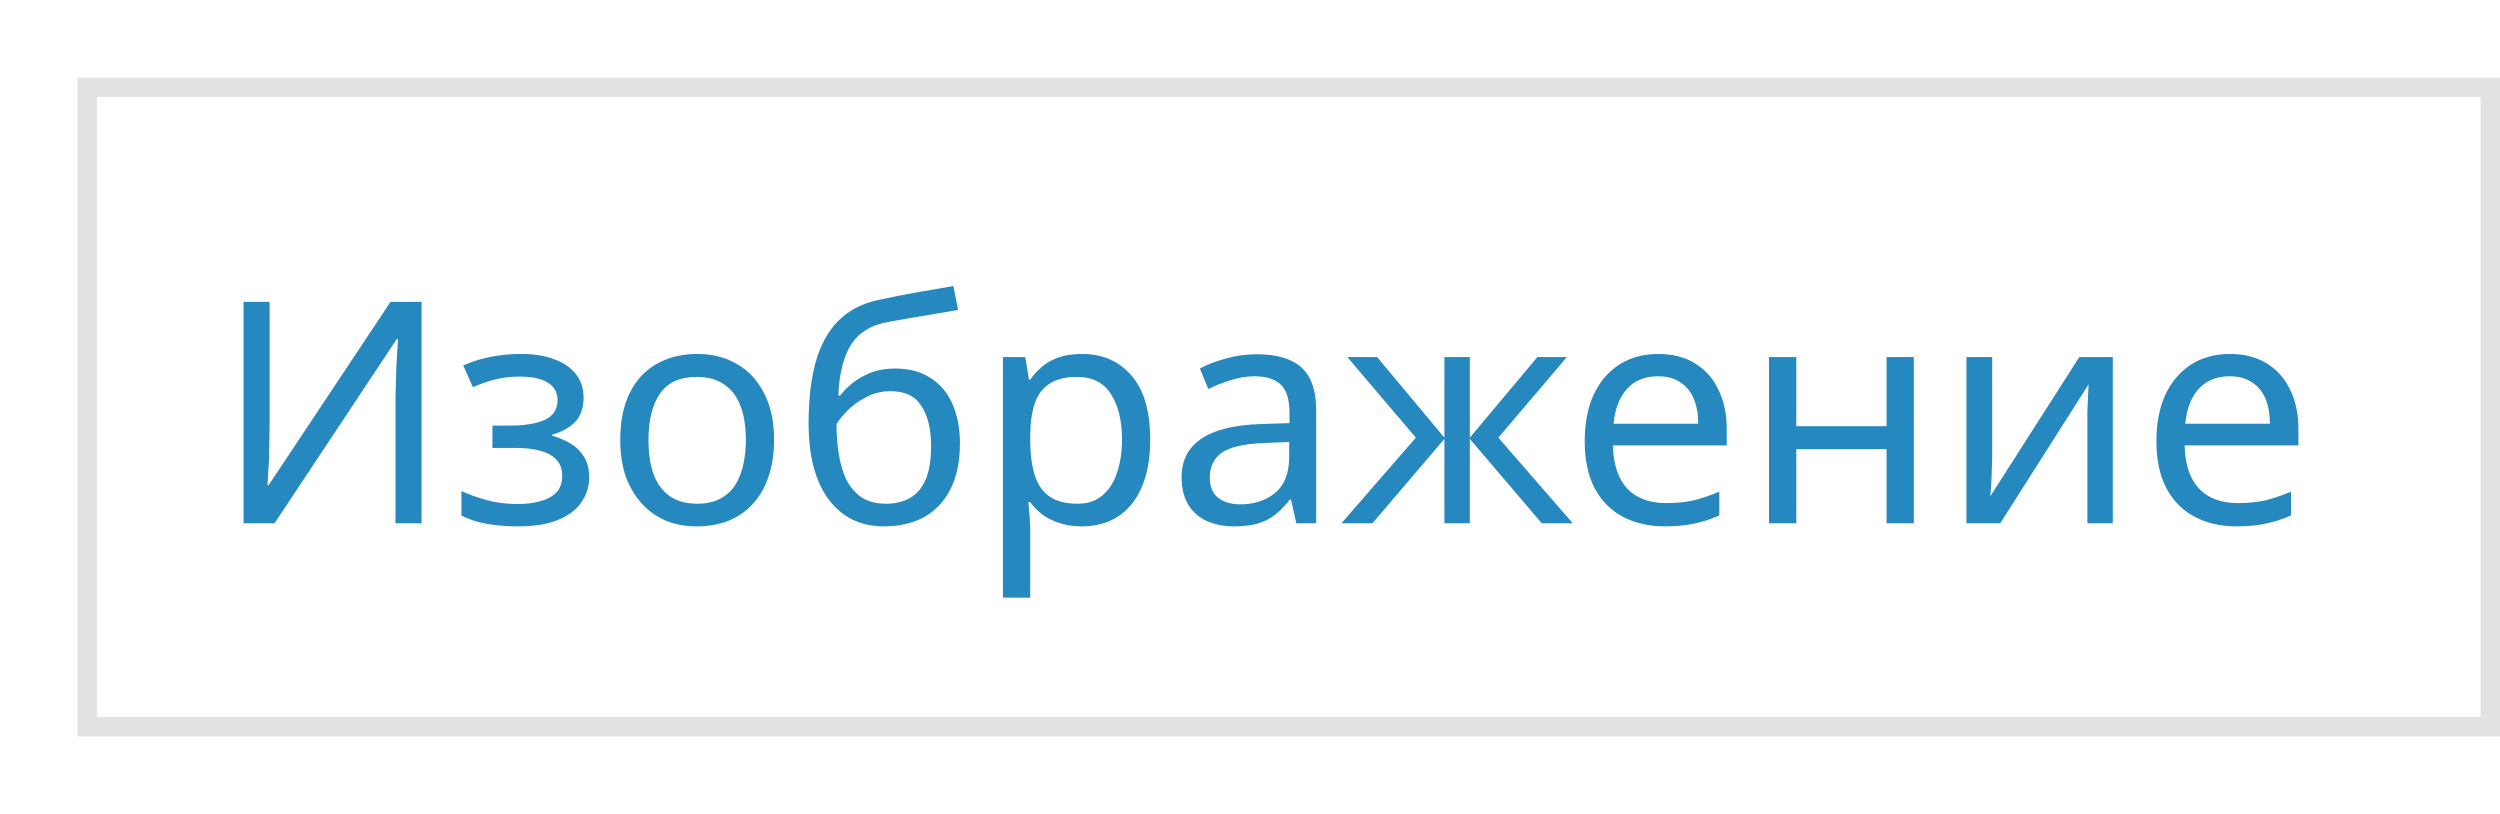 <svg width="129" height="42" viewBox="0 0 129 42" fill="none" xmlns="http://www.w3.org/2000/svg">
<g filter="url(#filter0_d_116_242)">
<g clip-path="url(#clip0_116_242)">
<rect x="4" width="125" height="34" fill="white"/>
<path d="M12.568 11.576H13.912V17.848C13.912 18.115 13.907 18.408 13.896 18.728C13.896 19.037 13.891 19.347 13.88 19.656C13.869 19.965 13.853 20.243 13.832 20.488C13.821 20.723 13.811 20.904 13.8 21.032H13.864L20.152 11.576H21.752V23H20.408V16.792C20.408 16.504 20.413 16.195 20.424 15.864C20.435 15.523 20.445 15.197 20.456 14.888C20.477 14.568 20.493 14.285 20.504 14.04C20.515 13.795 20.525 13.613 20.536 13.496H20.472L14.168 23H12.568V11.576ZM26.897 14.264C27.548 14.264 28.113 14.355 28.593 14.536C29.073 14.707 29.447 14.963 29.713 15.304C29.98 15.635 30.113 16.04 30.113 16.52C30.113 17.043 29.969 17.459 29.681 17.768C29.393 18.067 28.999 18.285 28.497 18.424V18.488C28.839 18.584 29.153 18.717 29.441 18.888C29.729 19.059 29.959 19.283 30.129 19.56C30.311 19.837 30.401 20.195 30.401 20.632C30.401 21.101 30.268 21.528 30.001 21.912C29.745 22.296 29.345 22.6 28.801 22.824C28.268 23.048 27.58 23.16 26.737 23.16C26.332 23.16 25.943 23.139 25.569 23.096C25.207 23.053 24.876 22.989 24.577 22.904C24.289 22.819 24.033 22.717 23.809 22.6V21.336C24.172 21.507 24.599 21.661 25.089 21.8C25.591 21.939 26.135 22.008 26.721 22.008C27.148 22.008 27.532 21.96 27.873 21.864C28.225 21.768 28.503 21.619 28.705 21.416C28.908 21.203 29.009 20.915 29.009 20.552C29.009 20.221 28.919 19.955 28.737 19.752C28.556 19.539 28.284 19.379 27.921 19.272C27.569 19.165 27.116 19.112 26.561 19.112H25.409V17.96H26.337C27.073 17.96 27.66 17.864 28.097 17.672C28.545 17.469 28.769 17.128 28.769 16.648C28.769 16.243 28.599 15.939 28.257 15.736C27.927 15.533 27.447 15.432 26.817 15.432C26.348 15.432 25.932 15.48 25.569 15.576C25.217 15.661 24.828 15.795 24.401 15.976L23.905 14.856C24.364 14.653 24.844 14.504 25.345 14.408C25.847 14.312 26.364 14.264 26.897 14.264ZM39.941 18.696C39.941 19.411 39.845 20.045 39.653 20.6C39.472 21.144 39.205 21.608 38.853 21.992C38.512 22.376 38.09 22.669 37.589 22.872C37.098 23.064 36.549 23.16 35.941 23.16C35.376 23.16 34.853 23.064 34.373 22.872C33.893 22.669 33.477 22.376 33.125 21.992C32.773 21.608 32.496 21.144 32.293 20.6C32.101 20.045 32.005 19.411 32.005 18.696C32.005 17.747 32.165 16.947 32.485 16.296C32.805 15.635 33.264 15.133 33.861 14.792C34.458 14.44 35.168 14.264 35.989 14.264C36.768 14.264 37.45 14.44 38.037 14.792C38.634 15.133 39.098 15.635 39.429 16.296C39.77 16.947 39.941 17.747 39.941 18.696ZM33.461 18.696C33.461 19.368 33.546 19.955 33.717 20.456C33.898 20.947 34.176 21.325 34.549 21.592C34.922 21.859 35.397 21.992 35.973 21.992C36.549 21.992 37.024 21.859 37.397 21.592C37.77 21.325 38.042 20.947 38.213 20.456C38.394 19.955 38.485 19.368 38.485 18.696C38.485 18.013 38.394 17.432 38.213 16.952C38.032 16.472 37.754 16.104 37.381 15.848C37.018 15.581 36.544 15.448 35.957 15.448C35.082 15.448 34.448 15.736 34.053 16.312C33.658 16.888 33.461 17.683 33.461 18.696ZM41.724 17.848C41.724 16.6 41.847 15.539 42.093 14.664C42.349 13.779 42.738 13.075 43.261 12.552C43.794 12.019 44.477 11.661 45.309 11.48C46.002 11.331 46.679 11.197 47.34 11.08C48.002 10.963 48.62 10.856 49.197 10.76L49.437 11.992C49.159 12.035 48.85 12.088 48.508 12.152C48.167 12.205 47.821 12.264 47.468 12.328C47.117 12.381 46.775 12.44 46.444 12.504C46.124 12.557 45.842 12.611 45.596 12.664C45.245 12.739 44.93 12.867 44.653 13.048C44.375 13.219 44.135 13.453 43.932 13.752C43.74 14.051 43.586 14.419 43.468 14.856C43.351 15.293 43.282 15.811 43.261 16.408H43.356C43.506 16.205 43.709 15.997 43.965 15.784C44.231 15.571 44.546 15.389 44.908 15.24C45.282 15.091 45.703 15.016 46.172 15.016C46.919 15.016 47.538 15.181 48.029 15.512C48.53 15.832 48.903 16.28 49.148 16.856C49.404 17.432 49.532 18.104 49.532 18.872C49.532 19.821 49.367 20.616 49.036 21.256C48.706 21.896 48.247 22.376 47.66 22.696C47.074 23.005 46.391 23.16 45.612 23.16C45.026 23.16 44.492 23.048 44.013 22.824C43.532 22.589 43.122 22.248 42.781 21.8C42.439 21.352 42.178 20.797 41.996 20.136C41.815 19.475 41.724 18.712 41.724 17.848ZM45.724 21.992C46.194 21.992 46.599 21.896 46.941 21.704C47.292 21.512 47.565 21.197 47.757 20.76C47.949 20.323 48.044 19.741 48.044 19.016C48.044 18.141 47.879 17.453 47.548 16.952C47.228 16.44 46.695 16.184 45.949 16.184C45.479 16.184 45.053 16.291 44.669 16.504C44.285 16.707 43.965 16.941 43.709 17.208C43.453 17.475 43.271 17.699 43.164 17.88C43.164 18.403 43.202 18.909 43.276 19.4C43.351 19.891 43.479 20.333 43.66 20.728C43.852 21.112 44.114 21.421 44.444 21.656C44.786 21.88 45.212 21.992 45.724 21.992ZM55.831 14.264C56.887 14.264 57.735 14.632 58.375 15.368C59.025 16.104 59.351 17.213 59.351 18.696C59.351 19.667 59.201 20.488 58.903 21.16C58.615 21.821 58.204 22.323 57.671 22.664C57.148 22.995 56.529 23.16 55.815 23.16C55.377 23.16 54.988 23.101 54.647 22.984C54.305 22.867 54.012 22.717 53.767 22.536C53.532 22.344 53.329 22.136 53.159 21.912H53.063C53.084 22.093 53.105 22.323 53.127 22.6C53.148 22.877 53.159 23.117 53.159 23.32V26.84H51.751V14.424H52.903L53.095 15.592H53.159C53.329 15.347 53.532 15.123 53.767 14.92C54.012 14.717 54.3 14.557 54.631 14.44C54.972 14.323 55.372 14.264 55.831 14.264ZM55.575 15.448C54.999 15.448 54.535 15.56 54.183 15.784C53.831 15.997 53.575 16.323 53.415 16.76C53.255 17.197 53.169 17.752 53.159 18.424V18.696C53.159 19.4 53.233 19.997 53.383 20.488C53.532 20.979 53.783 21.352 54.135 21.608C54.497 21.864 54.988 21.992 55.607 21.992C56.129 21.992 56.556 21.848 56.887 21.56C57.228 21.272 57.479 20.883 57.639 20.392C57.809 19.891 57.895 19.32 57.895 18.68C57.895 17.699 57.703 16.915 57.319 16.328C56.945 15.741 56.364 15.448 55.575 15.448ZM64.842 14.28C65.888 14.28 66.661 14.509 67.162 14.968C67.664 15.427 67.914 16.157 67.914 17.16V23H66.89L66.618 21.784H66.554C66.309 22.093 66.053 22.355 65.786 22.568C65.53 22.771 65.232 22.92 64.89 23.016C64.56 23.112 64.154 23.16 63.674 23.16C63.162 23.16 62.698 23.069 62.282 22.888C61.877 22.707 61.557 22.429 61.322 22.056C61.088 21.672 60.97 21.192 60.97 20.616C60.97 19.763 61.306 19.107 61.978 18.648C62.65 18.179 63.685 17.923 65.082 17.88L66.538 17.832V17.32C66.538 16.605 66.384 16.109 66.074 15.832C65.765 15.555 65.328 15.416 64.762 15.416C64.314 15.416 63.888 15.485 63.482 15.624C63.077 15.752 62.698 15.901 62.346 16.072L61.914 15.016C62.288 14.813 62.73 14.643 63.242 14.504C63.754 14.355 64.288 14.28 64.842 14.28ZM65.258 18.856C64.192 18.899 63.45 19.069 63.034 19.368C62.629 19.667 62.426 20.088 62.426 20.632C62.426 21.112 62.57 21.464 62.858 21.688C63.157 21.912 63.536 22.024 63.994 22.024C64.72 22.024 65.322 21.827 65.802 21.432C66.282 21.027 66.522 20.408 66.522 19.576V18.808L65.258 18.856ZM80.851 14.424L77.315 18.584L81.155 23H79.555L75.843 18.648V23H74.531V18.648L70.819 23H69.219L73.059 18.584L69.523 14.424H71.059L74.531 18.584V14.424H75.843V18.584L79.331 14.424H80.851ZM85.563 14.264C86.299 14.264 86.928 14.424 87.451 14.744C87.984 15.064 88.389 15.517 88.667 16.104C88.955 16.68 89.099 17.357 89.099 18.136V18.984H83.227C83.248 19.955 83.493 20.696 83.963 21.208C84.443 21.709 85.109 21.96 85.963 21.96C86.507 21.96 86.987 21.912 87.403 21.816C87.829 21.709 88.267 21.56 88.715 21.368V22.6C88.277 22.792 87.845 22.931 87.419 23.016C86.992 23.112 86.485 23.16 85.899 23.16C85.088 23.16 84.368 22.995 83.739 22.664C83.12 22.333 82.635 21.843 82.283 21.192C81.941 20.531 81.771 19.725 81.771 18.776C81.771 17.837 81.925 17.032 82.235 16.36C82.555 15.688 82.997 15.171 83.563 14.808C84.139 14.445 84.805 14.264 85.563 14.264ZM85.547 15.416C84.875 15.416 84.341 15.635 83.947 16.072C83.563 16.499 83.333 17.096 83.259 17.864H87.627C87.627 17.373 87.552 16.947 87.403 16.584C87.253 16.221 87.024 15.939 86.715 15.736C86.416 15.523 86.027 15.416 85.547 15.416ZM92.69 14.424V17.992H97.346V14.424H98.754V23H97.346V19.176H92.69V23H91.282V14.424H92.69ZM102.797 19.656C102.797 19.752 102.792 19.891 102.781 20.072C102.781 20.243 102.776 20.429 102.765 20.632C102.755 20.824 102.744 21.011 102.733 21.192C102.723 21.363 102.712 21.501 102.701 21.608L107.293 14.424H109.021V23H107.709V17.944C107.709 17.773 107.709 17.549 107.709 17.272C107.72 16.995 107.731 16.723 107.741 16.456C107.752 16.179 107.763 15.971 107.773 15.832L103.213 23H101.469V14.424H102.797V19.656ZM115.063 14.264C115.799 14.264 116.428 14.424 116.951 14.744C117.484 15.064 117.889 15.517 118.167 16.104C118.455 16.68 118.599 17.357 118.599 18.136V18.984H112.727C112.748 19.955 112.993 20.696 113.463 21.208C113.943 21.709 114.609 21.96 115.463 21.96C116.007 21.96 116.487 21.912 116.903 21.816C117.329 21.709 117.767 21.56 118.215 21.368V22.6C117.777 22.792 117.345 22.931 116.919 23.016C116.492 23.112 115.985 23.16 115.399 23.16C114.588 23.16 113.868 22.995 113.239 22.664C112.62 22.333 112.135 21.843 111.783 21.192C111.441 20.531 111.271 19.725 111.271 18.776C111.271 17.837 111.425 17.032 111.735 16.36C112.055 15.688 112.497 15.171 113.063 14.808C113.639 14.445 114.305 14.264 115.063 14.264ZM115.047 15.416C114.375 15.416 113.841 15.635 113.447 16.072C113.063 16.499 112.833 17.096 112.759 17.864H117.127C117.127 17.373 117.052 16.947 116.903 16.584C116.753 16.221 116.524 15.939 116.215 15.736C115.916 15.523 115.527 15.416 115.047 15.416Z" fill="#2588BF"/>
</g>
<rect x="4.5" y="0.5" width="124" height="33" stroke="#E2E2E2"/>
</g>
<defs>
<filter id="filter0_d_116_242" x="0" y="0" width="133" height="42" filterUnits="userSpaceOnUse" color-interpolation-filters="sRGB">
<feFlood flood-opacity="0" result="BackgroundImageFix"/>
<feColorMatrix in="SourceAlpha" type="matrix" values="0 0 0 0 0 0 0 0 0 0 0 0 0 0 0 0 0 0 127 0" result="hardAlpha"/>
<feOffset dy="4"/>
<feGaussianBlur stdDeviation="2"/>
<feComposite in2="hardAlpha" operator="out"/>
<feColorMatrix type="matrix" values="0 0 0 0 0 0 0 0 0 0 0 0 0 0 0 0 0 0 0.25 0"/>
<feBlend mode="normal" in2="BackgroundImageFix" result="effect1_dropShadow_116_242"/>
<feBlend mode="normal" in="SourceGraphic" in2="effect1_dropShadow_116_242" result="shape"/>
</filter>
<clipPath id="clip0_116_242">
<rect x="4" width="125" height="34" fill="white"/>
</clipPath>
</defs>
</svg>

